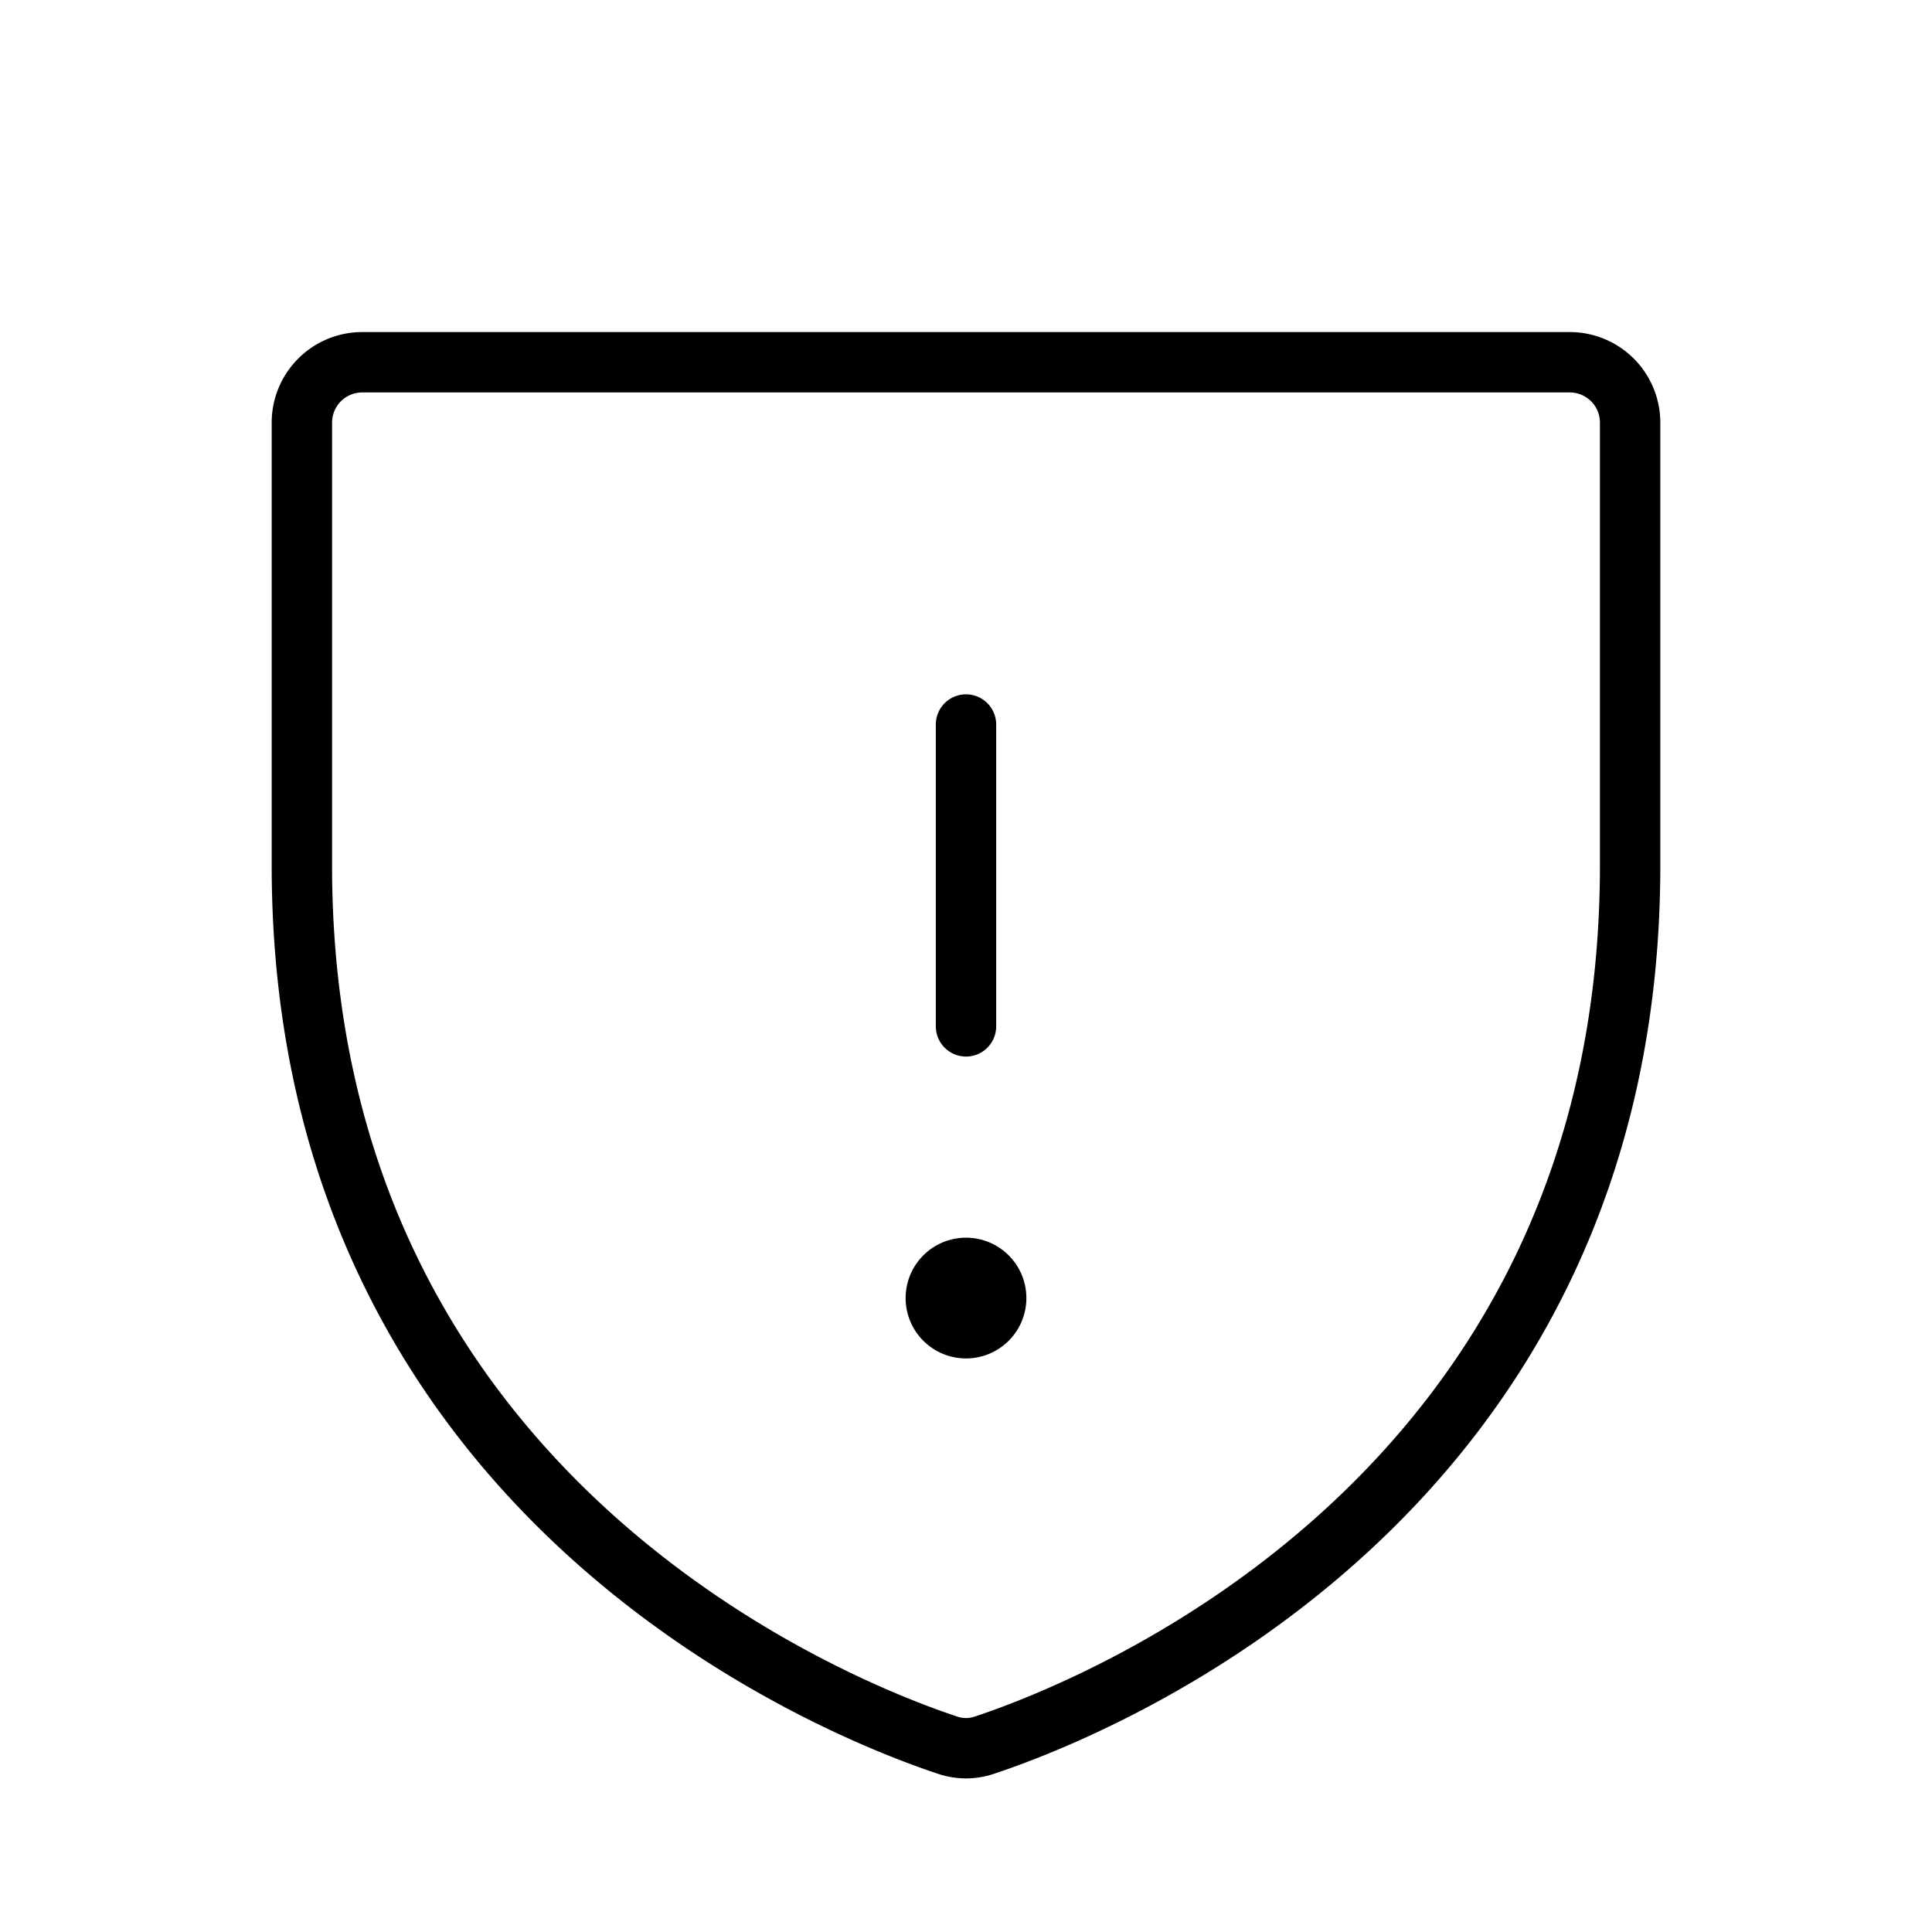 <svg id="Raw" xmlns="http://www.w3.org/2000/svg" viewBox="0 0 256 256">
  <rect width="256" height="256" fill="none"/>
  <path d="M40,114.667V56a8,8,0,0,1,8-8h160a8,8,0,0,1,8,8v58.667c0,84.015-71.306,111.85-85.544,116.571a7.548,7.548,0,0,1-4.912,0C111.306,226.517,40,198.682,40,114.667Z" fill="none" stroke="#000" stroke-linecap="round" stroke-linejoin="round" stroke-width="8"/>
  <line x1="128" y1="96" x2="128" y2="136" fill="none" stroke="#000" stroke-linecap="round" stroke-linejoin="round" stroke-width="8"/>
  <circle cx="128" cy="172" r="8"/>
</svg>
